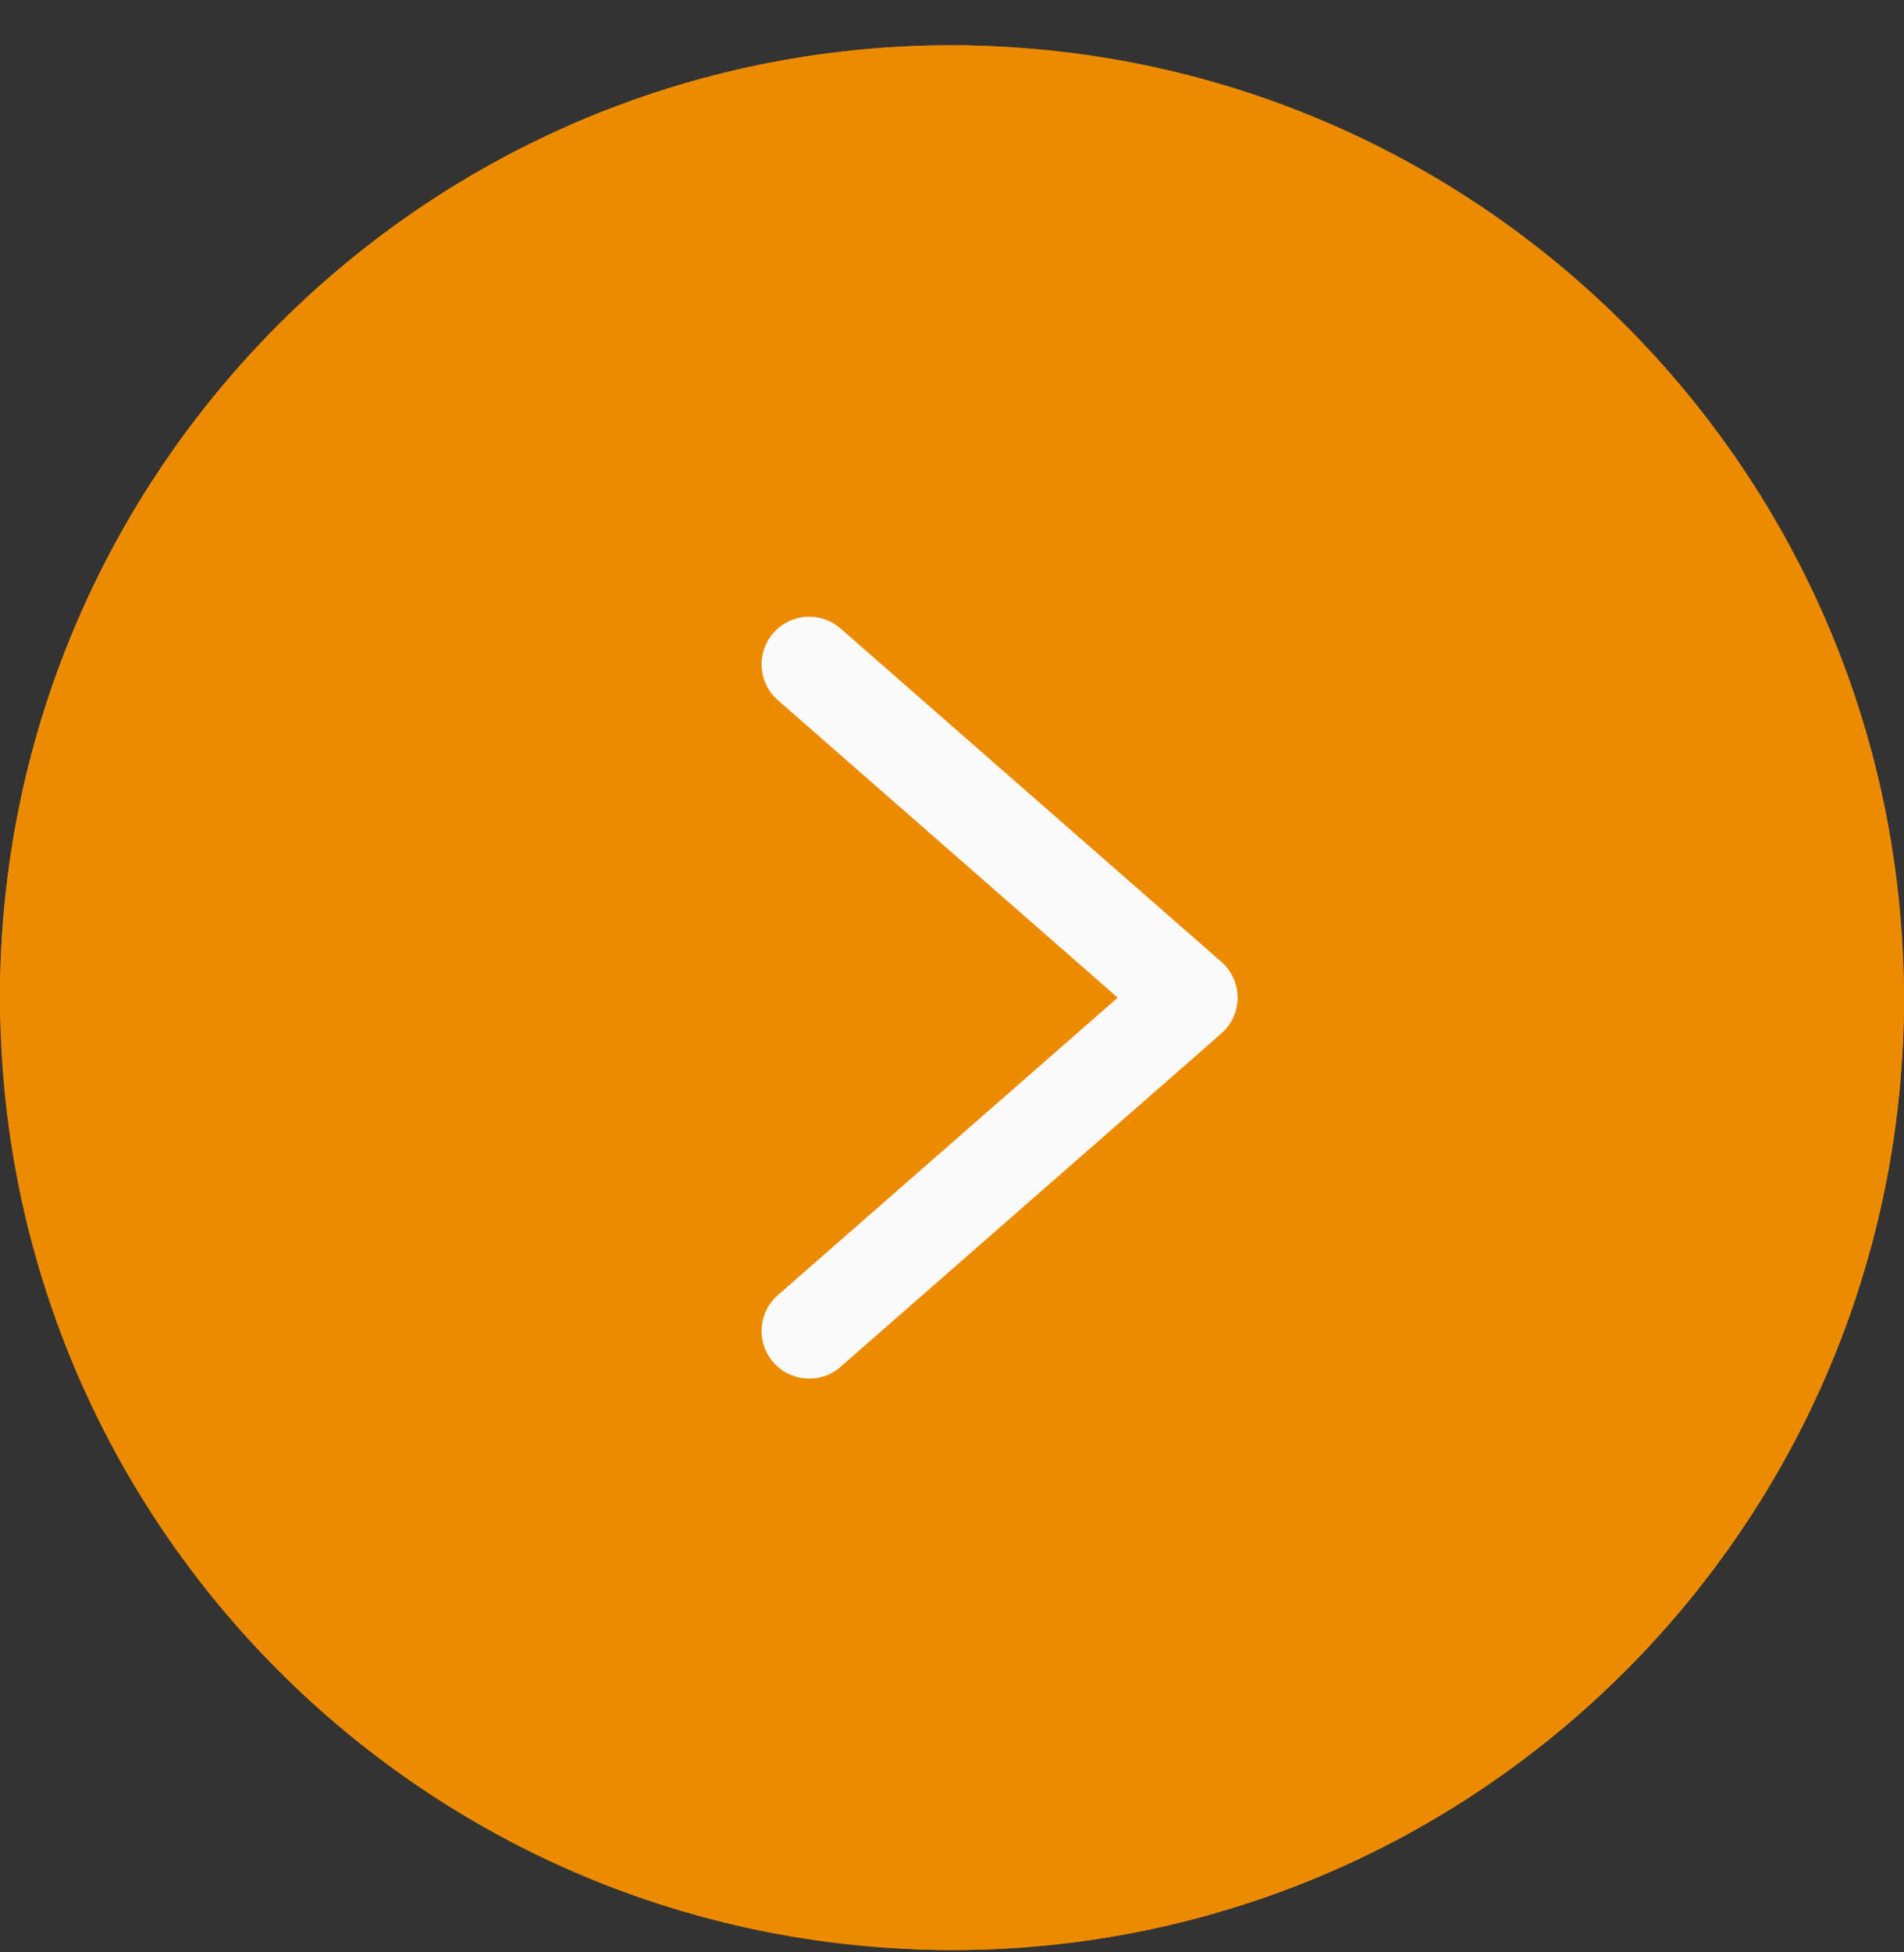 <svg width="40" height="41" viewBox="0 0 40 41" fill="none" xmlns="http://www.w3.org/2000/svg">
<rect x="0" y="0" width="40" height="41" fill="#333333" stroke="none"/>
<g>
<rect y="0.951" width="40" height="40" rx="20" fill="#ED8B00"/>
<path d="M20 0.951C8.954 0.951 0 9.905 0 20.951C0 31.997 8.954 40.951 20 40.951C31.046 40.951 40 31.997 40 20.951C39.988 9.911 31.041 0.964 20 0.951ZM20 38.951C10.059 38.951 2 30.892 2 20.951C2 11.01 10.059 2.951 20 2.951C29.941 2.951 38 11.01 38 20.951C37.989 30.887 29.936 38.94 20 38.951Z" fill="#ED8B00"/>
<path d="M17.658 13.198C17.242 12.835 16.611 12.877 16.247 13.293C15.884 13.709 15.926 14.341 16.342 14.704L23.481 20.951L16.341 27.198C15.925 27.562 15.883 28.194 16.247 28.609C16.61 29.025 17.242 29.068 17.658 28.704L25.658 21.704C25.875 21.514 26 21.24 26 20.951C26 20.663 25.875 20.388 25.658 20.198L17.658 13.198Z" fill="#FAFAFA"/>
</g>
<defs>

<rect y="0.951" width="40" height="40" rx="20" fill="white"/>

</defs>
</svg>
